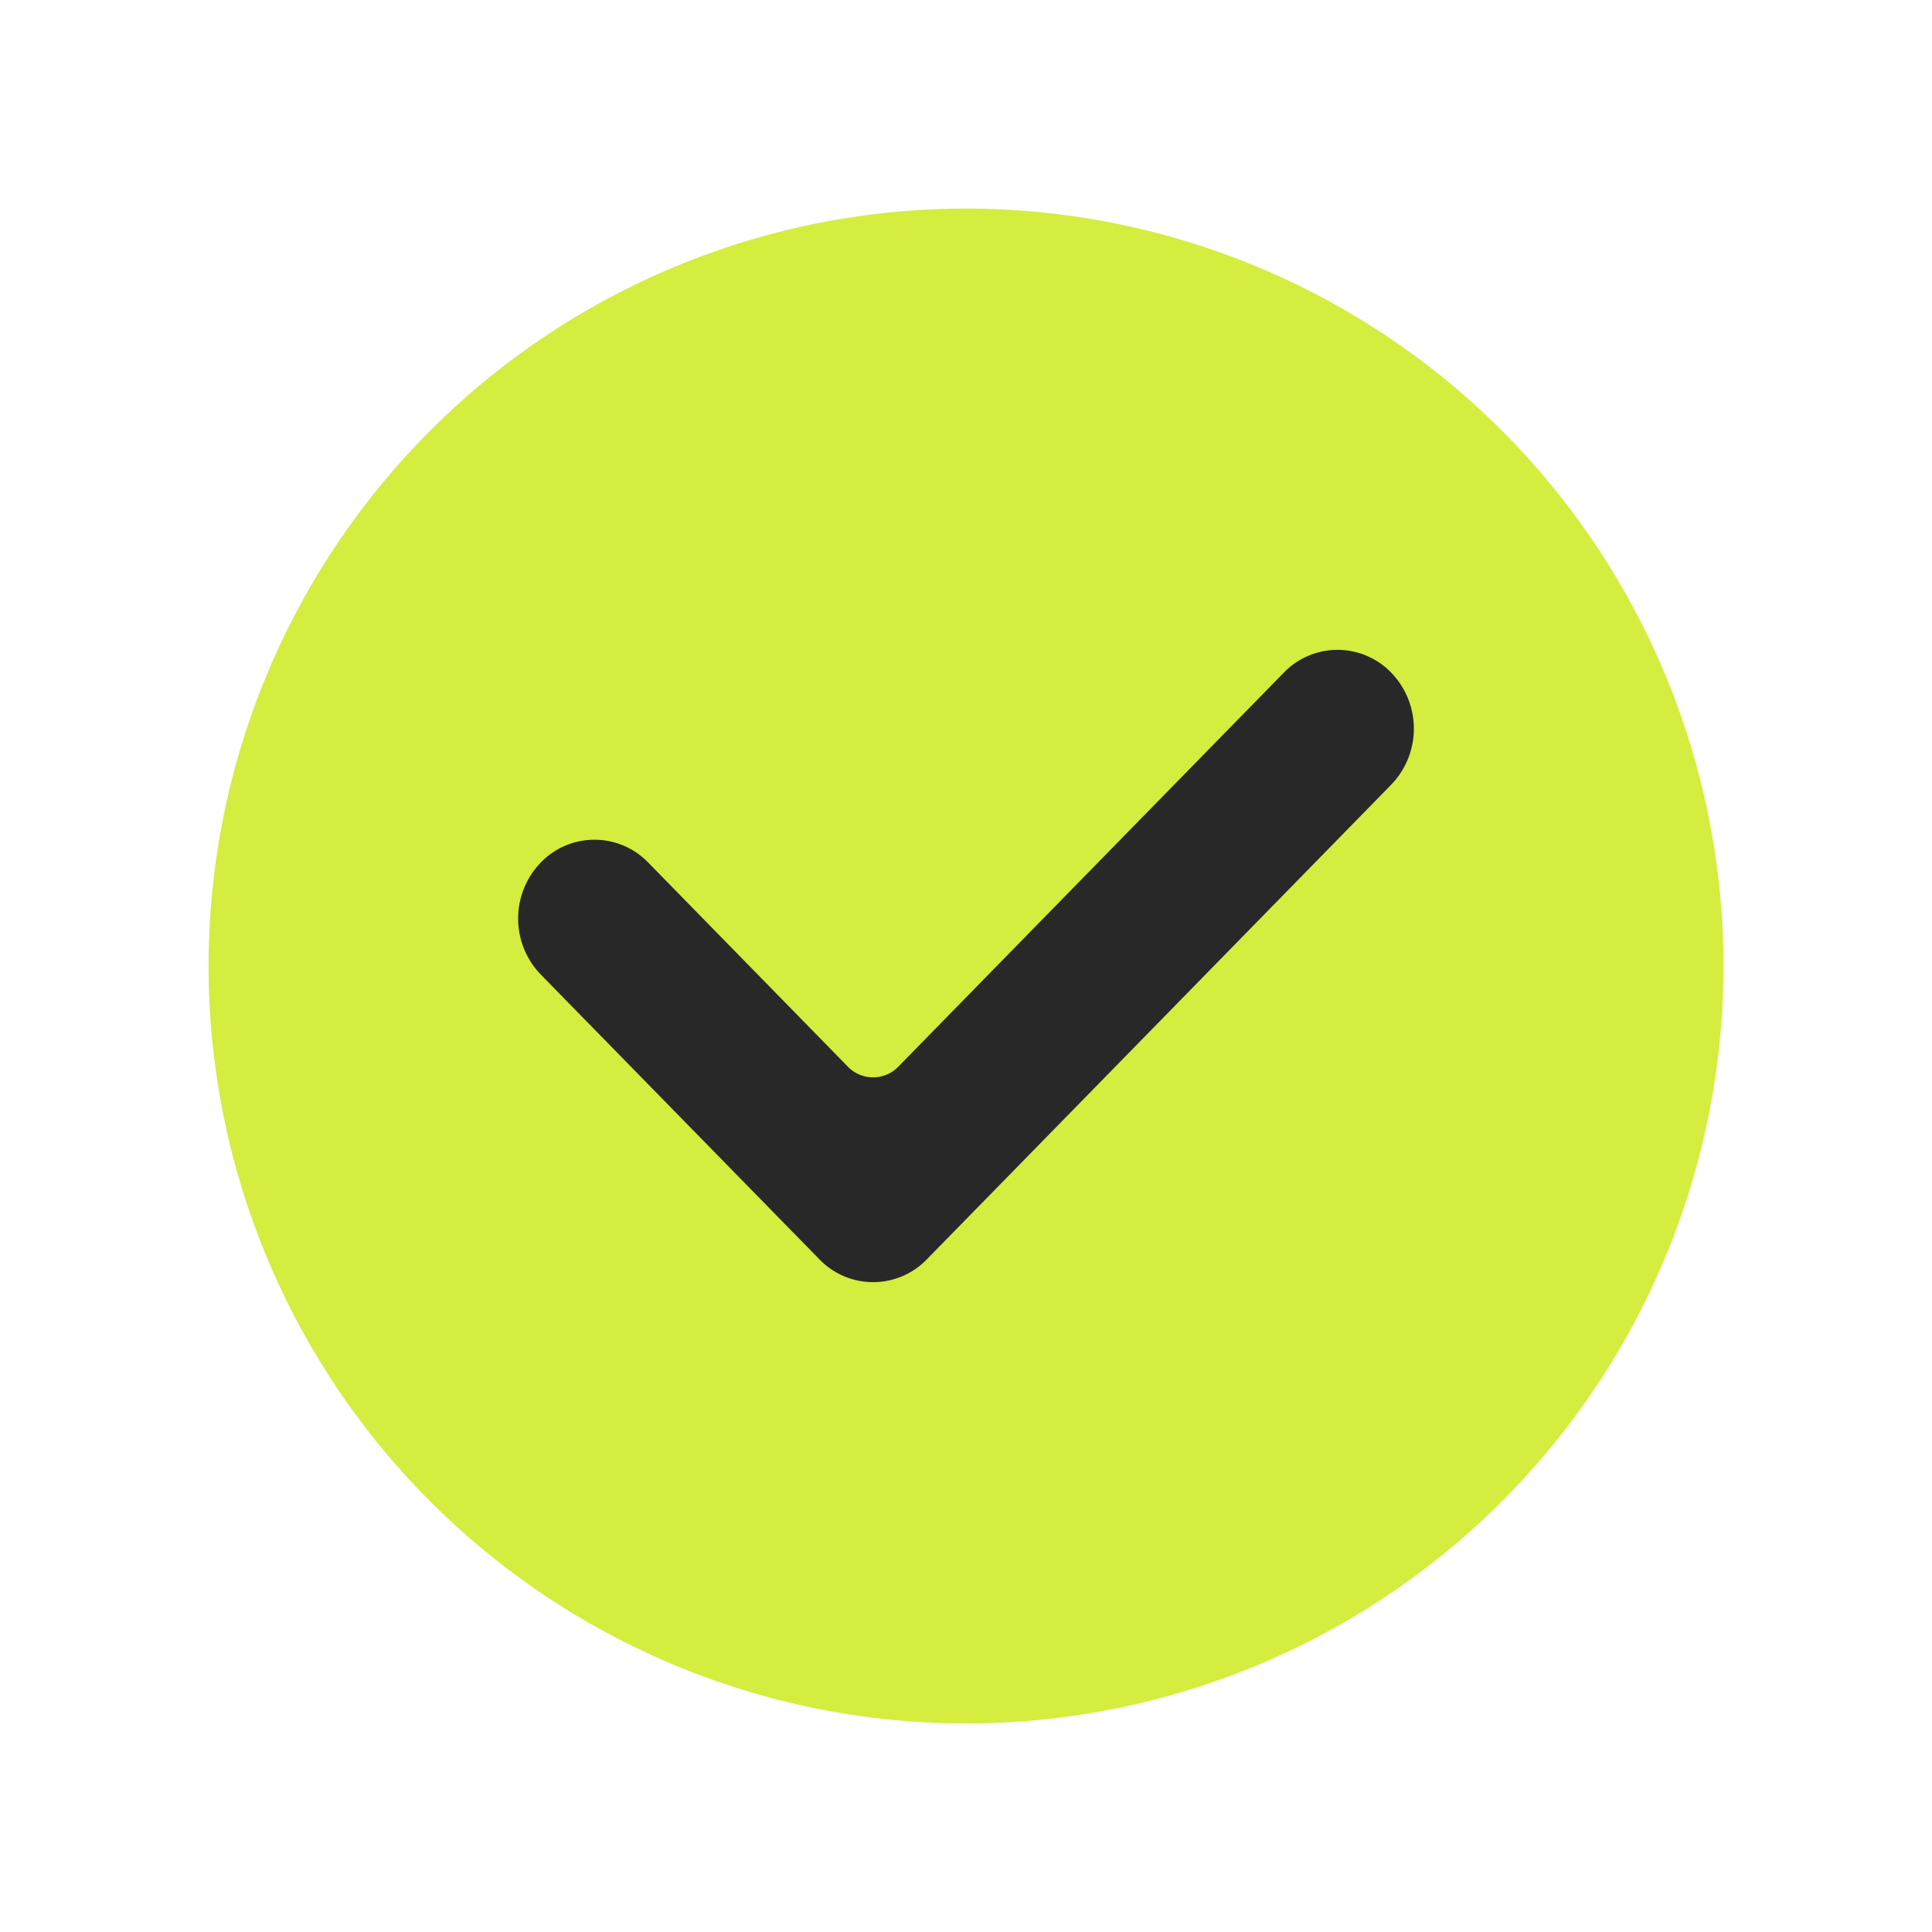 <svg width="22" height="22" viewBox="0 0 22 22" fill="none" xmlns="http://www.w3.org/2000/svg">
    <path d="M11 2.375a8.625 8.625 0 1 0 0 17.25 8.625 8.625 0 0 0 0-17.25z" fill="#D4ED3E"/>
    <path fill-rule="evenodd" clip-rule="evenodd" d="M16.128 7.38a1.318 1.318 0 0 1 0 1.835L10.84 14.62a1.25 1.25 0 0 1-1.795 0l-3.173-3.243a1.318 1.318 0 0 1 0-1.835 1.25 1.25 0 0 1 1.795 0l2.275 2.326 4.391-4.488a1.25 1.25 0 0 1 1.795 0z" fill="#282828" stroke="#D4ED3E" stroke-width=".8" stroke-linecap="round" stroke-linejoin="round"/>
</svg>
